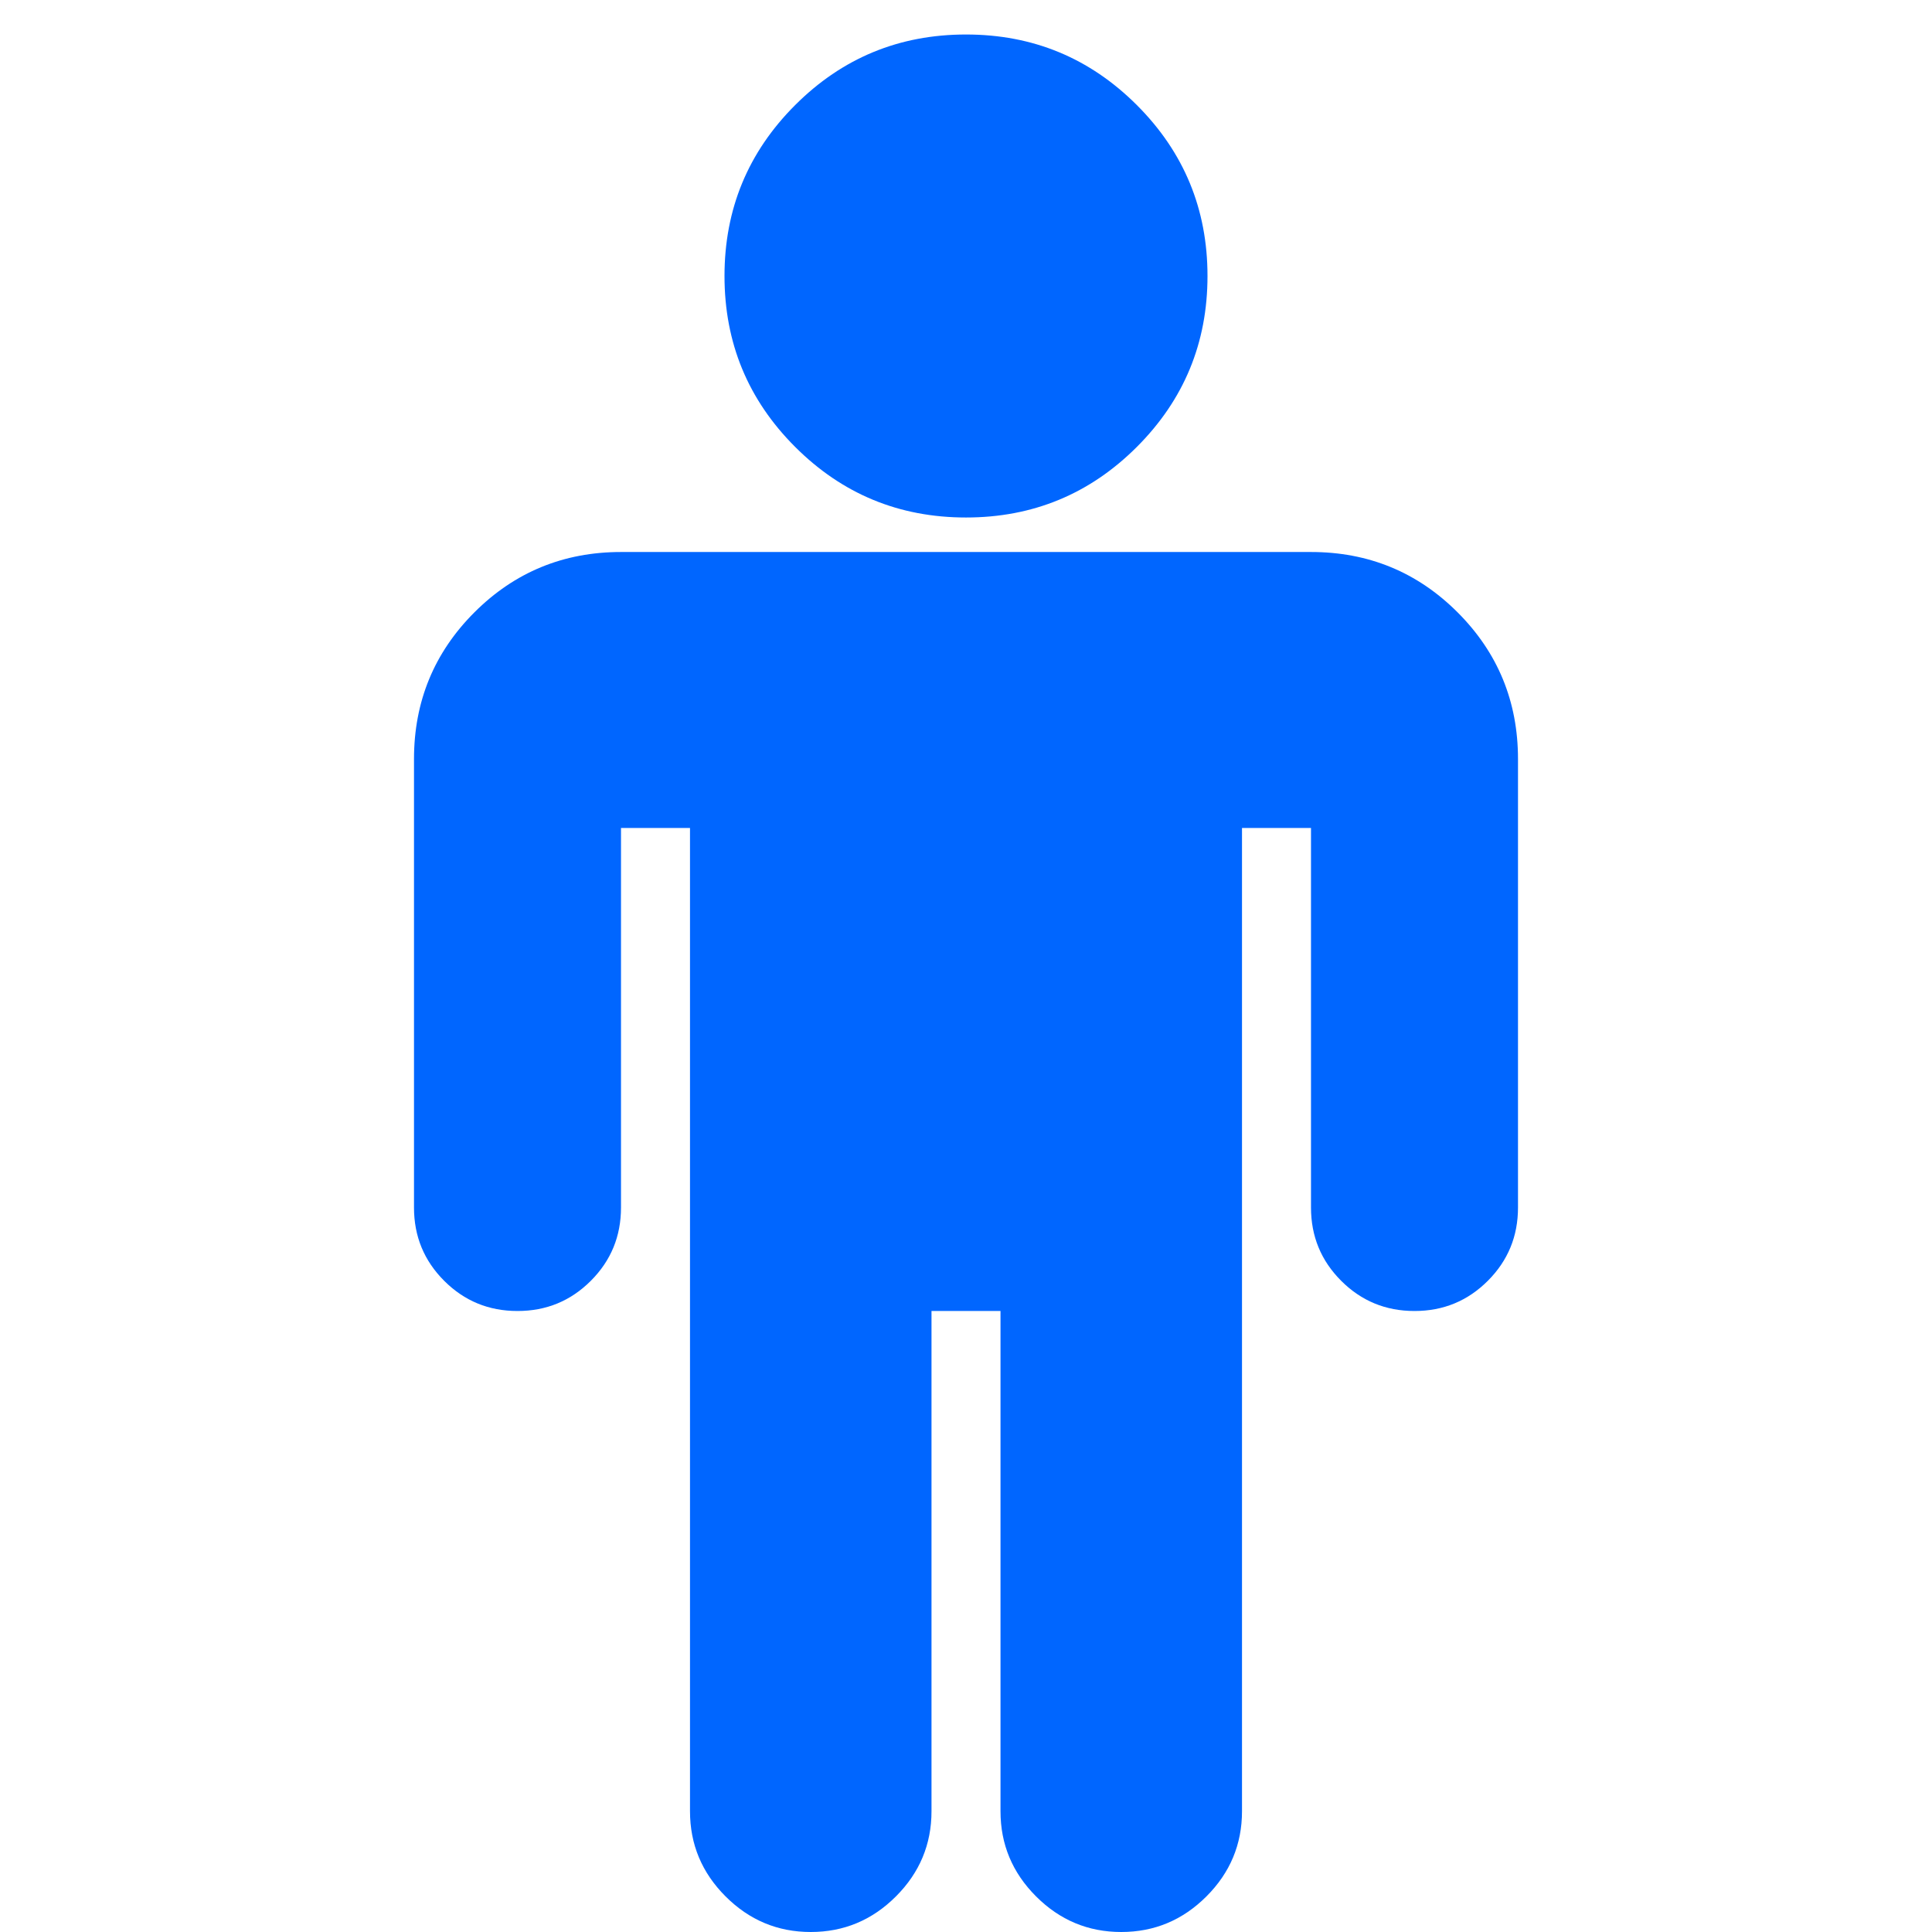 <?xml version="1.0" encoding="utf-8"?>
<!-- Generator: Adobe Illustrator 21.1.0, SVG Export Plug-In . SVG Version: 6.00 Build 0)  -->
<svg version="1.1" id="Layer_1" xmlns="http://www.w3.org/2000/svg" xmlns:xlink="http://www.w3.org/1999/xlink" x="0px" y="0px"
	 viewBox="0 0 1792 1792" style="enable-background:new 0 0 1792 1792;" xml:space="preserve">
<style type="text/css">
	.st0{fill:#0066FF;}
</style>
<path class="st0" d="M1408,704v416c0,26.7-9.3,49.3-28,68s-41.3,28-68,28s-49.3-9.3-68-28s-28-41.3-28-68V768h-64v912
	c0,30.7-11,57-33,79s-48.3,33-79,33c-30.7,0-57-11-79-33s-33-48.3-33-79v-464h-64v464c0,30.7-11,57-33,79s-48.3,33-79,33
	s-57-11-79-33s-33-48.3-33-79V768h-64v352c0,26.7-9.3,49.3-28,68s-41.3,28-68,28s-49.3-9.3-68-28s-28-41.3-28-68V704
	c0-53.3,18.7-98.7,56-136s82.7-56,136-56h640c53.3,0,98.7,18.7,136,56S1408,650.7,1408,704z M1120,256c0,62-21.8,114.8-65.5,158.5
	C1010.8,458.2,958,480,896,480s-114.8-21.8-158.5-65.5S672,318,672,256s21.8-114.8,65.5-158.5S834,32,896,32s114.8,21.8,158.5,65.5
	C1098.2,141.2,1120,194,1120,256z"/>
</svg>
